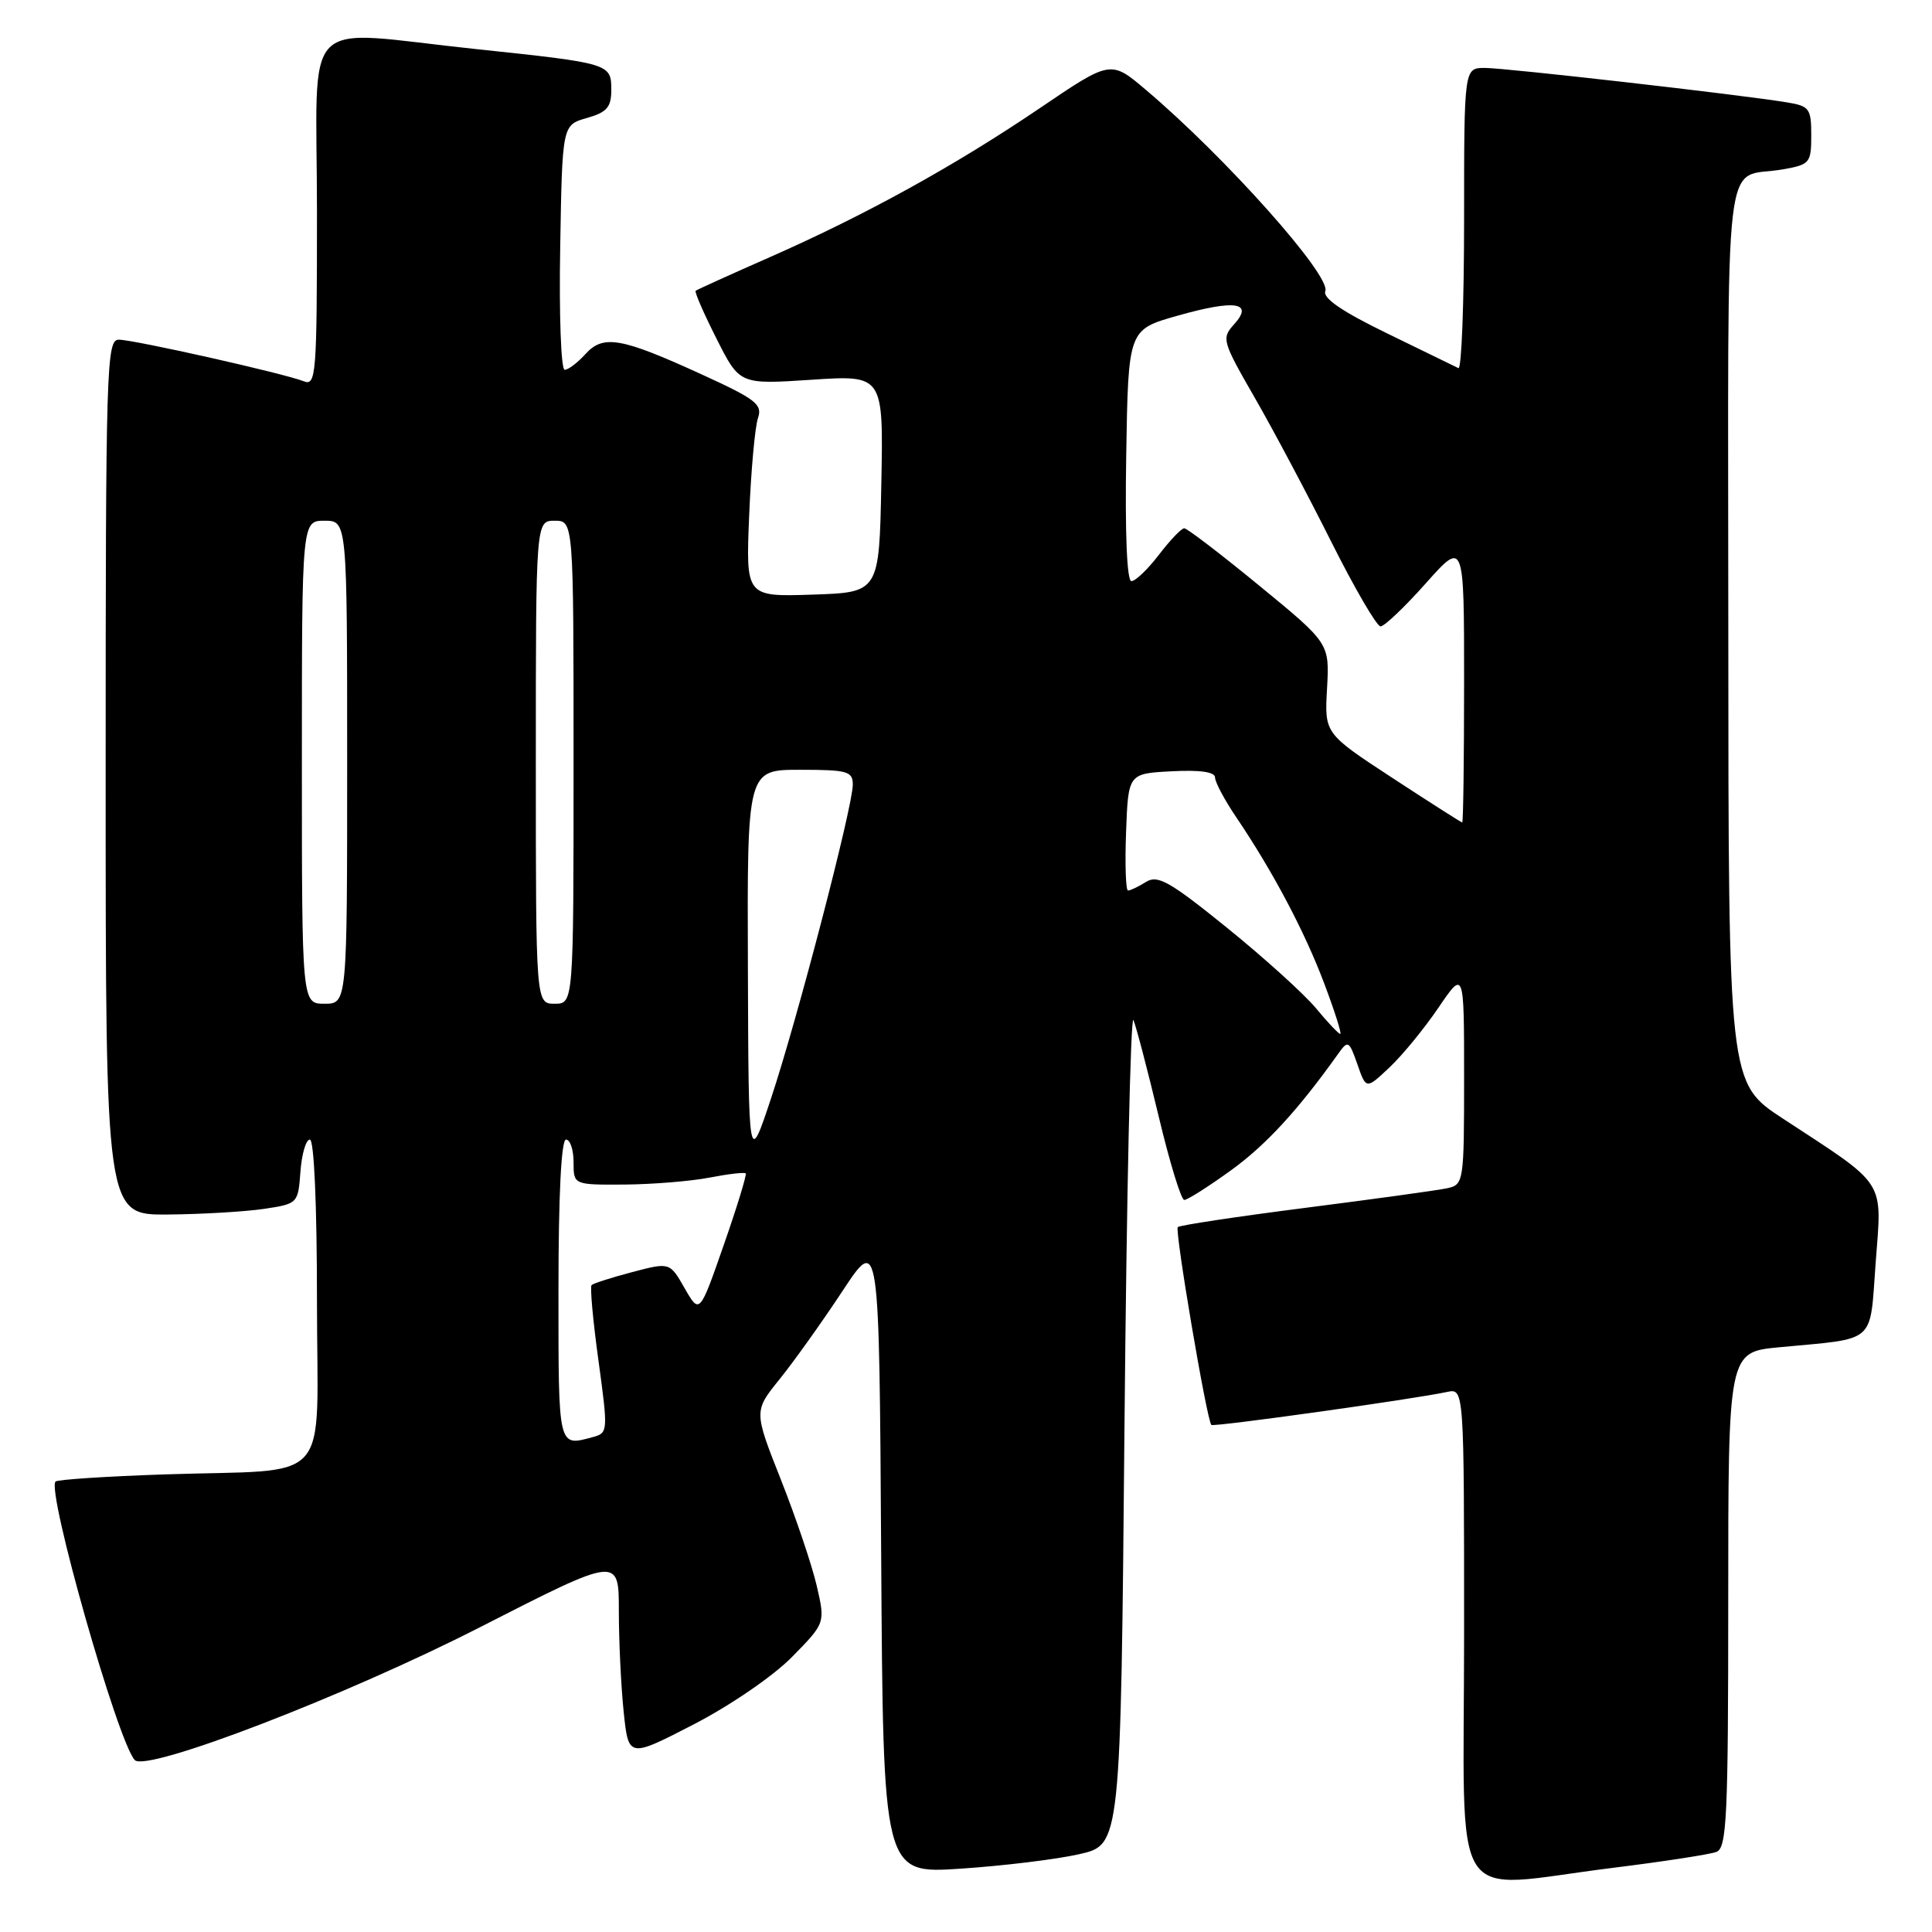 <?xml version="1.0" encoding="UTF-8" standalone="no"?>
<!DOCTYPE svg PUBLIC "-//W3C//DTD SVG 1.1//EN" "http://www.w3.org/Graphics/SVG/1.1/DTD/svg11.dtd" >
<svg xmlns="http://www.w3.org/2000/svg" xmlns:xlink="http://www.w3.org/1999/xlink" version="1.1" viewBox="0 0 256 256">
 <g >
 <path fill="currentColor"
d=" M 213.71 247.50 C 220.39 246.67 226.56 245.72 227.43 245.39 C 228.81 244.86 229.00 240.88 229.00 211.97 C 229.00 179.16 229.00 179.16 235.75 178.52 C 248.81 177.28 247.72 178.24 248.54 167.25 C 249.38 156.17 250.09 157.28 236.26 148.23 C 229.03 143.50 229.03 143.50 229.01 83.82 C 229.00 17.07 228.20 23.87 236.25 22.44 C 239.82 21.81 240.00 21.59 240.00 17.93 C 240.00 14.37 239.76 14.05 236.75 13.56 C 230.49 12.53 199.47 9.00 196.75 9.00 C 194.00 9.00 194.00 9.00 194.00 29.08 C 194.00 40.13 193.66 48.99 193.25 48.78 C 192.84 48.57 188.58 46.50 183.79 44.17 C 177.86 41.29 175.25 39.51 175.61 38.58 C 176.39 36.54 162.38 20.83 151.84 11.91 C 147.18 7.96 147.18 7.96 137.84 14.29 C 126.57 21.93 114.75 28.46 102.00 34.08 C 96.77 36.38 92.36 38.38 92.18 38.53 C 92.01 38.68 93.25 41.53 94.94 44.87 C 98.00 50.95 98.00 50.95 107.53 50.32 C 117.06 49.69 117.06 49.69 116.78 64.10 C 116.50 78.50 116.50 78.50 107.66 78.79 C 98.82 79.08 98.82 79.08 99.27 68.29 C 99.51 62.36 100.04 56.56 100.43 55.42 C 101.06 53.59 100.19 52.91 93.04 49.64 C 82.27 44.71 79.94 44.31 77.57 46.92 C 76.54 48.06 75.30 49.00 74.82 49.00 C 74.34 49.00 74.07 41.70 74.23 32.79 C 74.50 16.57 74.50 16.57 77.75 15.64 C 80.42 14.88 81.00 14.21 81.00 11.92 C 81.00 8.43 80.85 8.38 63.14 6.51 C 39.35 4.01 42.00 1.30 42.00 28.11 C 42.00 49.71 41.89 51.17 40.25 50.52 C 37.66 49.49 17.78 45.02 15.75 45.01 C 14.10 45.00 14.00 48.43 14.00 103.00 C 14.00 161.00 14.00 161.00 22.25 160.93 C 26.79 160.89 32.52 160.55 35.00 160.18 C 39.46 159.51 39.50 159.46 39.81 155.25 C 39.98 152.91 40.54 151.00 41.06 151.00 C 41.62 151.00 42.00 159.69 42.00 172.45 C 42.00 197.38 44.47 194.60 21.66 195.37 C 14.05 195.63 7.62 196.05 7.36 196.31 C 6.14 197.53 15.61 230.83 17.86 233.22 C 19.41 234.86 45.90 224.67 63.65 215.59 C 82.00 206.22 82.00 206.22 82.00 213.46 C 82.00 217.45 82.29 223.46 82.64 226.83 C 83.28 232.95 83.28 232.95 91.92 228.49 C 96.81 225.96 102.47 222.08 104.96 219.54 C 109.36 215.06 109.36 215.06 108.22 210.12 C 107.59 207.40 105.46 201.09 103.48 196.08 C 99.88 186.98 99.88 186.98 103.31 182.74 C 105.19 180.41 108.93 175.17 111.62 171.09 C 116.50 163.69 116.50 163.69 116.76 205.99 C 117.02 248.29 117.02 248.29 127.26 247.61 C 132.89 247.24 139.97 246.38 143.00 245.69 C 148.50 244.45 148.50 244.45 149.00 188.98 C 149.28 158.46 149.81 134.25 150.19 135.17 C 150.57 136.09 152.07 141.83 153.53 147.92 C 154.98 154.01 156.51 159.00 156.92 159.00 C 157.34 159.00 160.11 157.24 163.09 155.09 C 167.77 151.70 171.98 147.12 177.34 139.60 C 178.62 137.80 178.76 137.89 179.86 141.02 C 181.02 144.36 181.02 144.36 184.12 141.43 C 185.83 139.82 188.75 136.26 190.61 133.51 C 194.00 128.53 194.00 128.53 194.00 142.74 C 194.00 156.68 193.95 156.97 191.75 157.45 C 190.51 157.72 182.08 158.88 173.01 160.04 C 163.94 161.20 156.31 162.35 156.06 162.60 C 155.64 163.03 159.89 188.13 160.51 188.81 C 160.78 189.11 187.23 185.41 191.75 184.44 C 194.00 183.96 194.00 183.96 194.00 216.48 C 194.00 253.90 191.66 250.23 213.71 247.50 Z  M 74.00 171.00 C 74.00 158.33 74.37 151.00 75.00 151.00 C 75.55 151.00 76.00 152.35 76.00 154.00 C 76.00 157.00 76.00 157.00 82.75 156.96 C 86.46 156.93 91.53 156.52 94.00 156.04 C 96.47 155.56 98.64 155.31 98.81 155.48 C 98.97 155.64 97.67 159.91 95.90 164.97 C 92.70 174.15 92.70 174.15 90.72 170.70 C 88.75 167.25 88.75 167.25 83.77 168.56 C 81.03 169.28 78.61 170.06 78.39 170.28 C 78.16 170.50 78.57 175.00 79.30 180.28 C 80.58 189.66 80.57 189.88 78.56 190.42 C 73.91 191.67 74.00 192.05 74.00 171.00 Z  M 99.10 128.25 C 99.00 102.00 99.00 102.00 106.00 102.00 C 112.30 102.00 113.00 102.20 113.00 103.97 C 113.00 106.86 105.66 135.03 102.18 145.50 C 99.19 154.50 99.19 154.50 99.10 128.25 Z  M 174.35 133.57 C 172.78 131.69 167.49 126.90 162.58 122.93 C 154.99 116.79 153.40 115.89 151.85 116.86 C 150.85 117.49 149.78 118.00 149.47 118.00 C 149.17 118.00 149.05 114.51 149.21 110.25 C 149.50 102.50 149.50 102.50 155.25 102.20 C 159.01 102.00 161.00 102.29 161.00 103.02 C 161.00 103.64 162.27 106.02 163.83 108.32 C 168.66 115.47 172.88 123.44 175.48 130.35 C 176.86 134.01 177.81 137.00 177.59 137.00 C 177.37 137.00 175.91 135.46 174.35 133.57 Z  M 40.00 101.00 C 40.00 69.00 40.00 69.00 43.00 69.00 C 46.00 69.00 46.00 69.00 46.00 101.00 C 46.00 133.00 46.00 133.00 43.00 133.00 C 40.00 133.00 40.00 133.00 40.00 101.00 Z  M 71.00 101.00 C 71.00 69.00 71.00 69.00 73.50 69.00 C 76.00 69.00 76.00 69.00 76.00 101.00 C 76.00 133.00 76.00 133.00 73.50 133.00 C 71.00 133.00 71.00 133.00 71.00 101.00 Z  M 184.50 103.08 C 175.50 97.19 175.50 97.19 175.84 91.22 C 176.17 85.24 176.17 85.24 166.88 77.62 C 161.78 73.43 157.29 70.00 156.92 70.00 C 156.54 70.00 155.04 71.58 153.57 73.50 C 152.10 75.42 150.46 77.00 149.92 77.00 C 149.32 77.00 149.06 70.66 149.23 60.34 C 149.50 43.68 149.50 43.68 156.00 41.84 C 163.67 39.67 166.17 40.04 163.52 42.98 C 161.84 44.83 161.95 45.21 166.26 52.70 C 168.73 56.99 173.28 65.56 176.38 71.75 C 179.48 77.94 182.43 83.00 182.93 83.00 C 183.43 83.00 186.13 80.44 188.92 77.30 C 194.00 71.60 194.00 71.60 194.00 90.30 C 194.00 100.59 193.89 108.99 193.75 108.98 C 193.61 108.97 189.45 106.32 184.50 103.08 Z "/>
</g>
</svg>